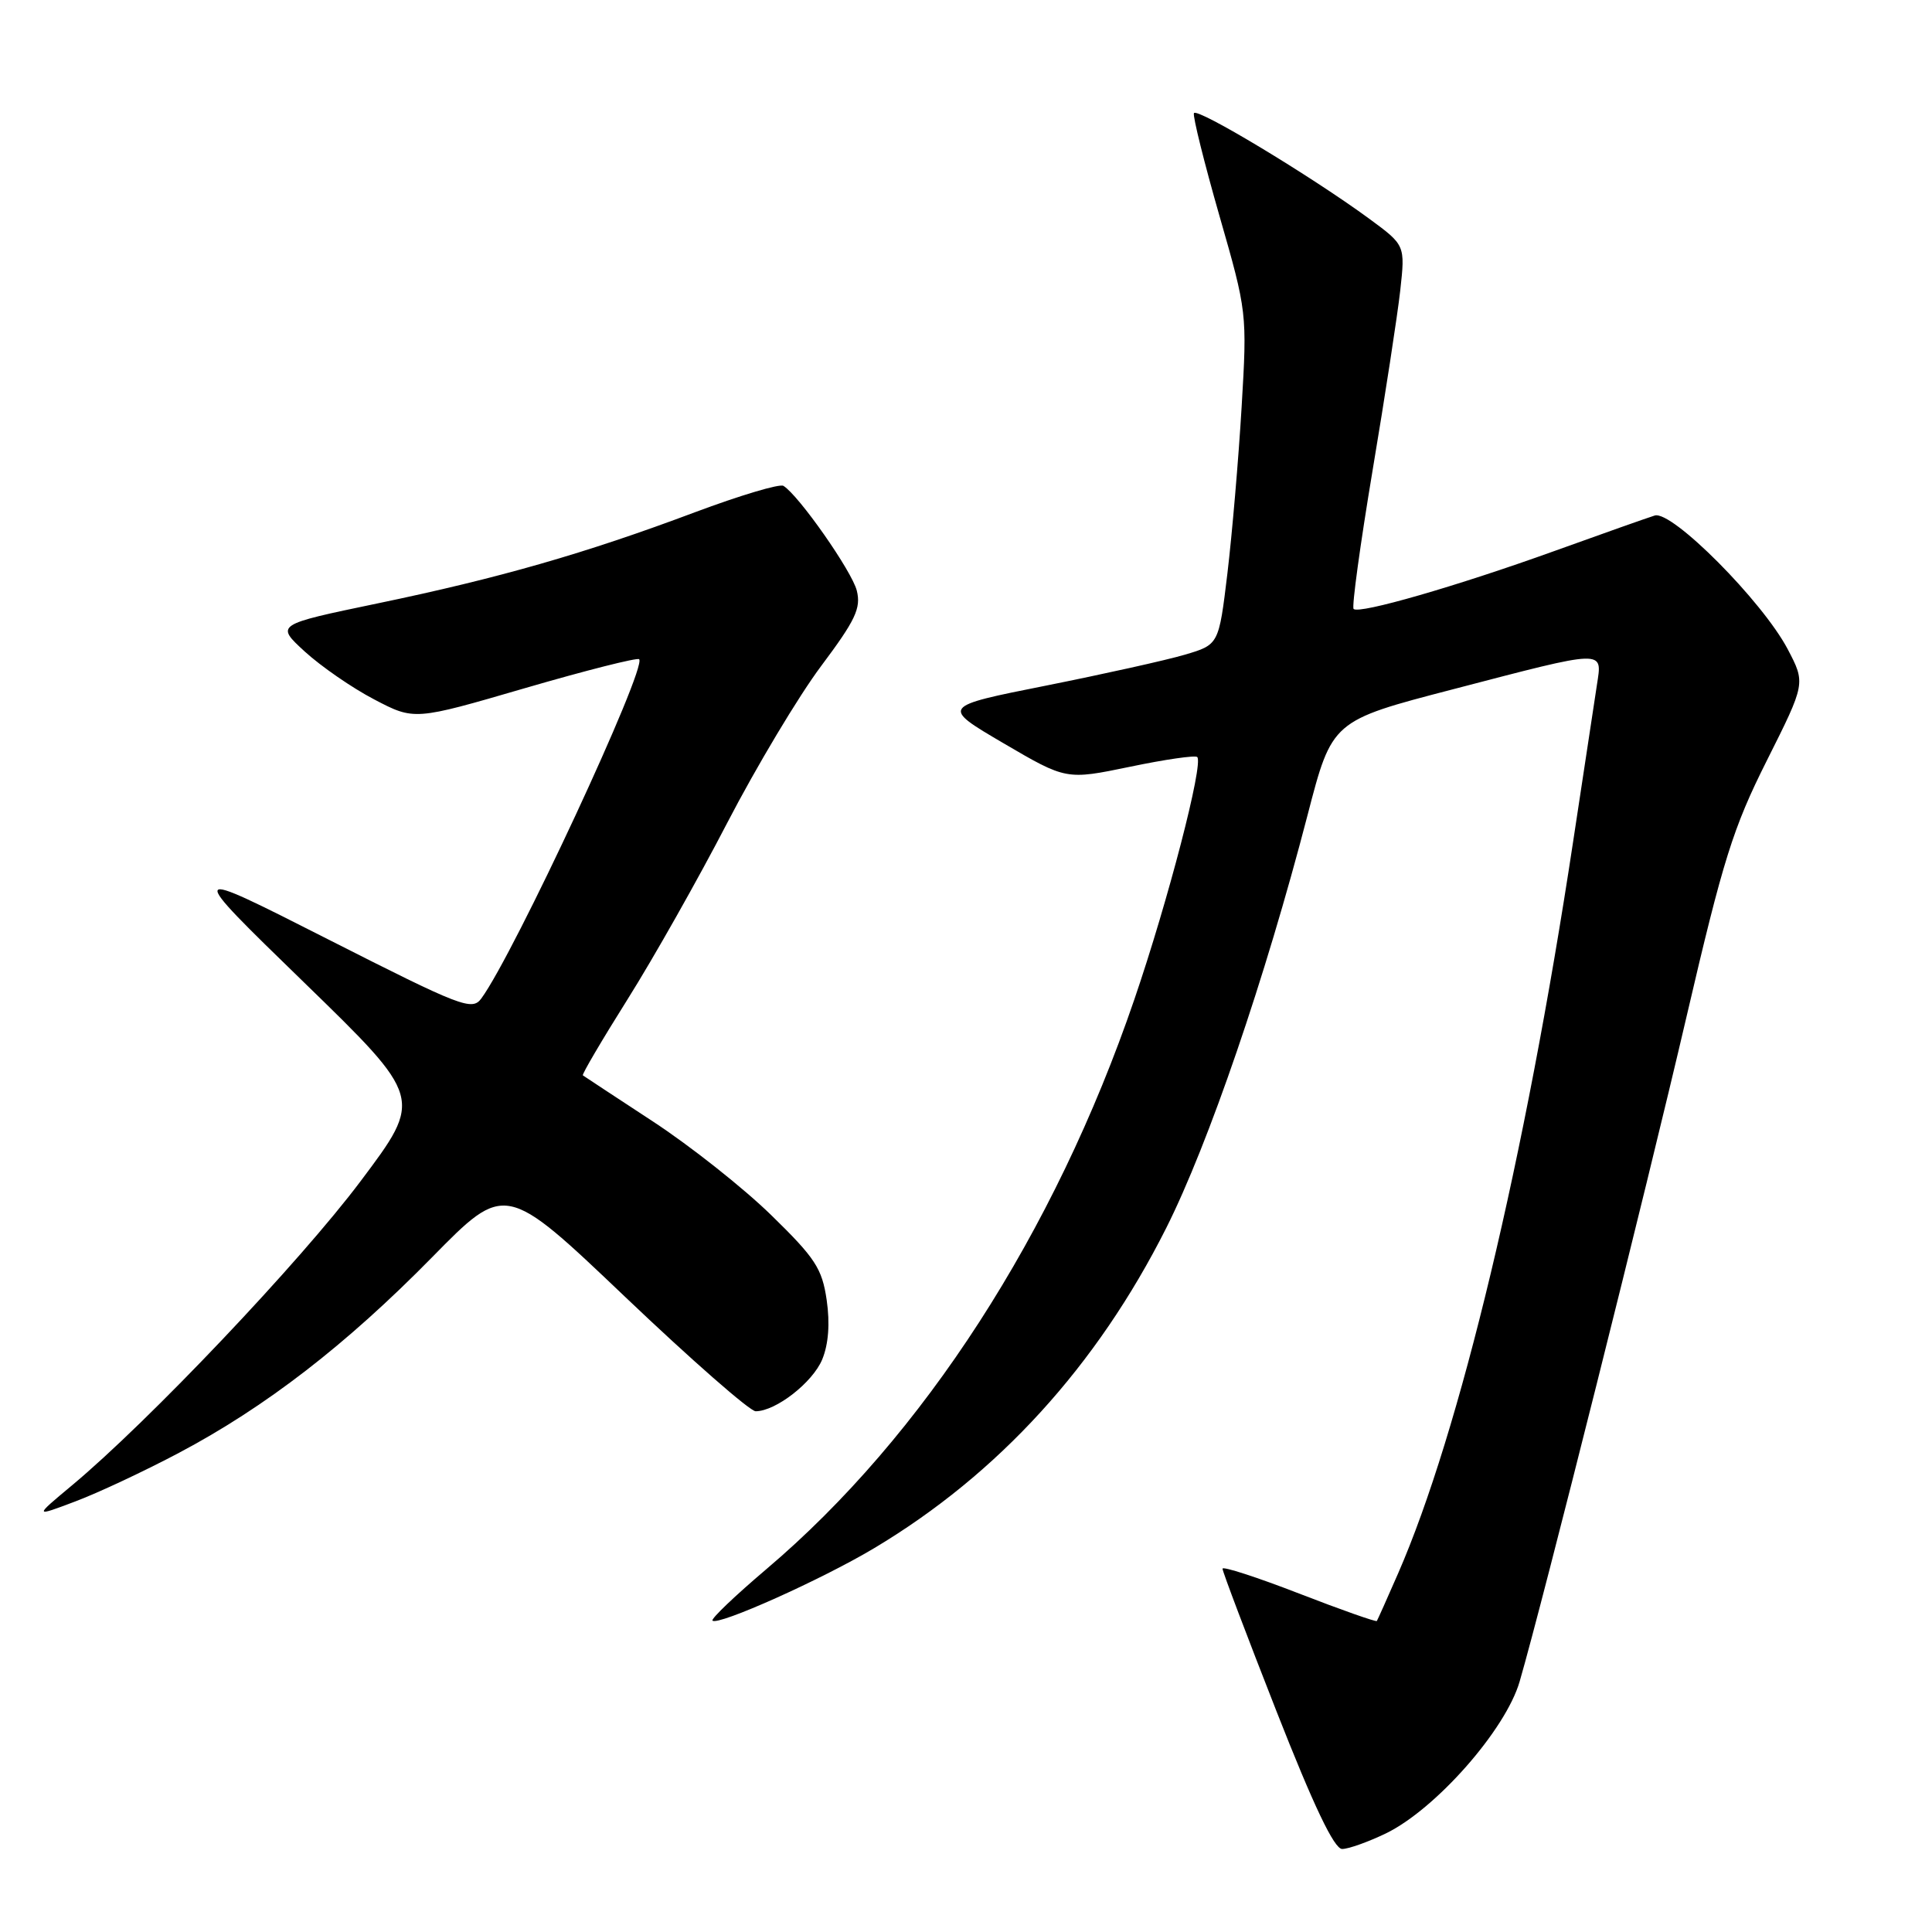 <?xml version="1.0" encoding="UTF-8" standalone="no"?>
<!DOCTYPE svg PUBLIC "-//W3C//DTD SVG 1.1//EN" "http://www.w3.org/Graphics/SVG/1.1/DTD/svg11.dtd" >
<svg xmlns="http://www.w3.org/2000/svg" xmlns:xlink="http://www.w3.org/1999/xlink" version="1.1" viewBox="0 0 256 256">
 <g >
 <path fill="currentColor"
d=" M 183.63 242.94 C 190.23 239.74 199.51 229.21 201.36 222.81 C 204.48 212.07 218.10 157.80 223.47 134.73 C 228.33 113.87 229.63 109.71 234.13 100.75 C 239.25 90.54 239.25 90.54 236.88 86.02 C 233.53 79.66 221.54 67.60 219.26 68.31 C 218.29 68.61 212.32 70.72 206.00 73.00 C 193.07 77.66 180.08 81.41 179.36 80.69 C 179.10 80.43 180.23 72.18 181.87 62.36 C 183.52 52.54 185.17 41.80 185.54 38.49 C 186.20 32.49 186.20 32.49 181.44 28.99 C 173.68 23.30 158.52 14.17 158.20 15.00 C 158.04 15.43 159.56 21.54 161.58 28.59 C 165.24 41.33 165.26 41.48 164.52 53.95 C 164.11 60.85 163.26 70.76 162.64 75.96 C 161.50 85.42 161.50 85.42 157.00 86.75 C 154.53 87.48 146.24 89.32 138.59 90.85 C 124.68 93.62 124.68 93.62 132.98 98.49 C 141.28 103.35 141.28 103.35 149.73 101.60 C 154.37 100.63 158.39 100.05 158.64 100.31 C 159.50 101.17 154.79 119.33 150.30 132.45 C 139.72 163.39 122.35 190.29 101.56 207.91 C 97.40 211.44 94.18 214.51 94.41 214.74 C 95.12 215.46 108.92 209.28 115.85 205.13 C 132.28 195.31 145.34 180.98 154.53 162.72 C 160.14 151.56 167.62 129.71 173.26 108.00 C 176.50 95.50 176.50 95.50 192.50 91.34 C 212.94 86.01 212.32 86.03 211.60 90.75 C 211.28 92.81 209.86 102.15 208.45 111.50 C 202.08 153.58 193.40 189.84 185.25 208.50 C 183.81 211.80 182.54 214.63 182.44 214.79 C 182.34 214.94 177.70 213.31 172.13 211.15 C 166.56 208.99 161.99 207.51 161.99 207.86 C 161.98 208.21 165.20 216.71 169.14 226.75 C 174.08 239.33 176.79 245.00 177.84 245.00 C 178.68 245.00 181.28 244.07 183.63 242.94 Z  M 23.73 192.50 C 35.21 186.42 45.85 178.20 57.23 166.62 C 66.95 156.72 66.95 156.72 82.85 171.86 C 91.60 180.19 99.37 187.00 100.13 187.00 C 102.80 186.99 107.68 183.19 108.95 180.13 C 109.78 178.11 109.99 175.37 109.54 172.26 C 108.93 168.08 108.03 166.70 102.17 160.99 C 98.50 157.41 91.45 151.83 86.50 148.59 C 81.55 145.35 77.38 142.60 77.23 142.49 C 77.08 142.38 79.75 137.83 83.17 132.39 C 86.59 126.95 92.54 116.42 96.38 109.00 C 100.23 101.58 105.82 92.24 108.80 88.26 C 113.36 82.17 114.11 80.59 113.53 78.26 C 112.89 75.70 105.85 65.64 103.81 64.38 C 103.31 64.07 98.04 65.65 92.10 67.87 C 77.53 73.34 66.11 76.61 50.00 79.96 C 36.50 82.77 36.50 82.77 40.39 86.34 C 42.54 88.30 46.67 91.16 49.59 92.68 C 54.90 95.46 54.90 95.46 69.57 91.18 C 77.64 88.83 84.44 87.11 84.69 87.35 C 85.77 88.44 68.13 126.37 63.78 132.30 C 62.55 133.97 61.18 133.45 43.48 124.47 C 24.50 114.84 24.50 114.84 40.28 130.17 C 56.05 145.50 56.05 145.50 47.79 156.50 C 39.78 167.18 19.65 188.40 9.50 196.85 C 4.50 201.02 4.50 201.02 10.00 198.94 C 13.03 197.80 19.20 194.90 23.73 192.50 Z "/>
</g>
</svg>